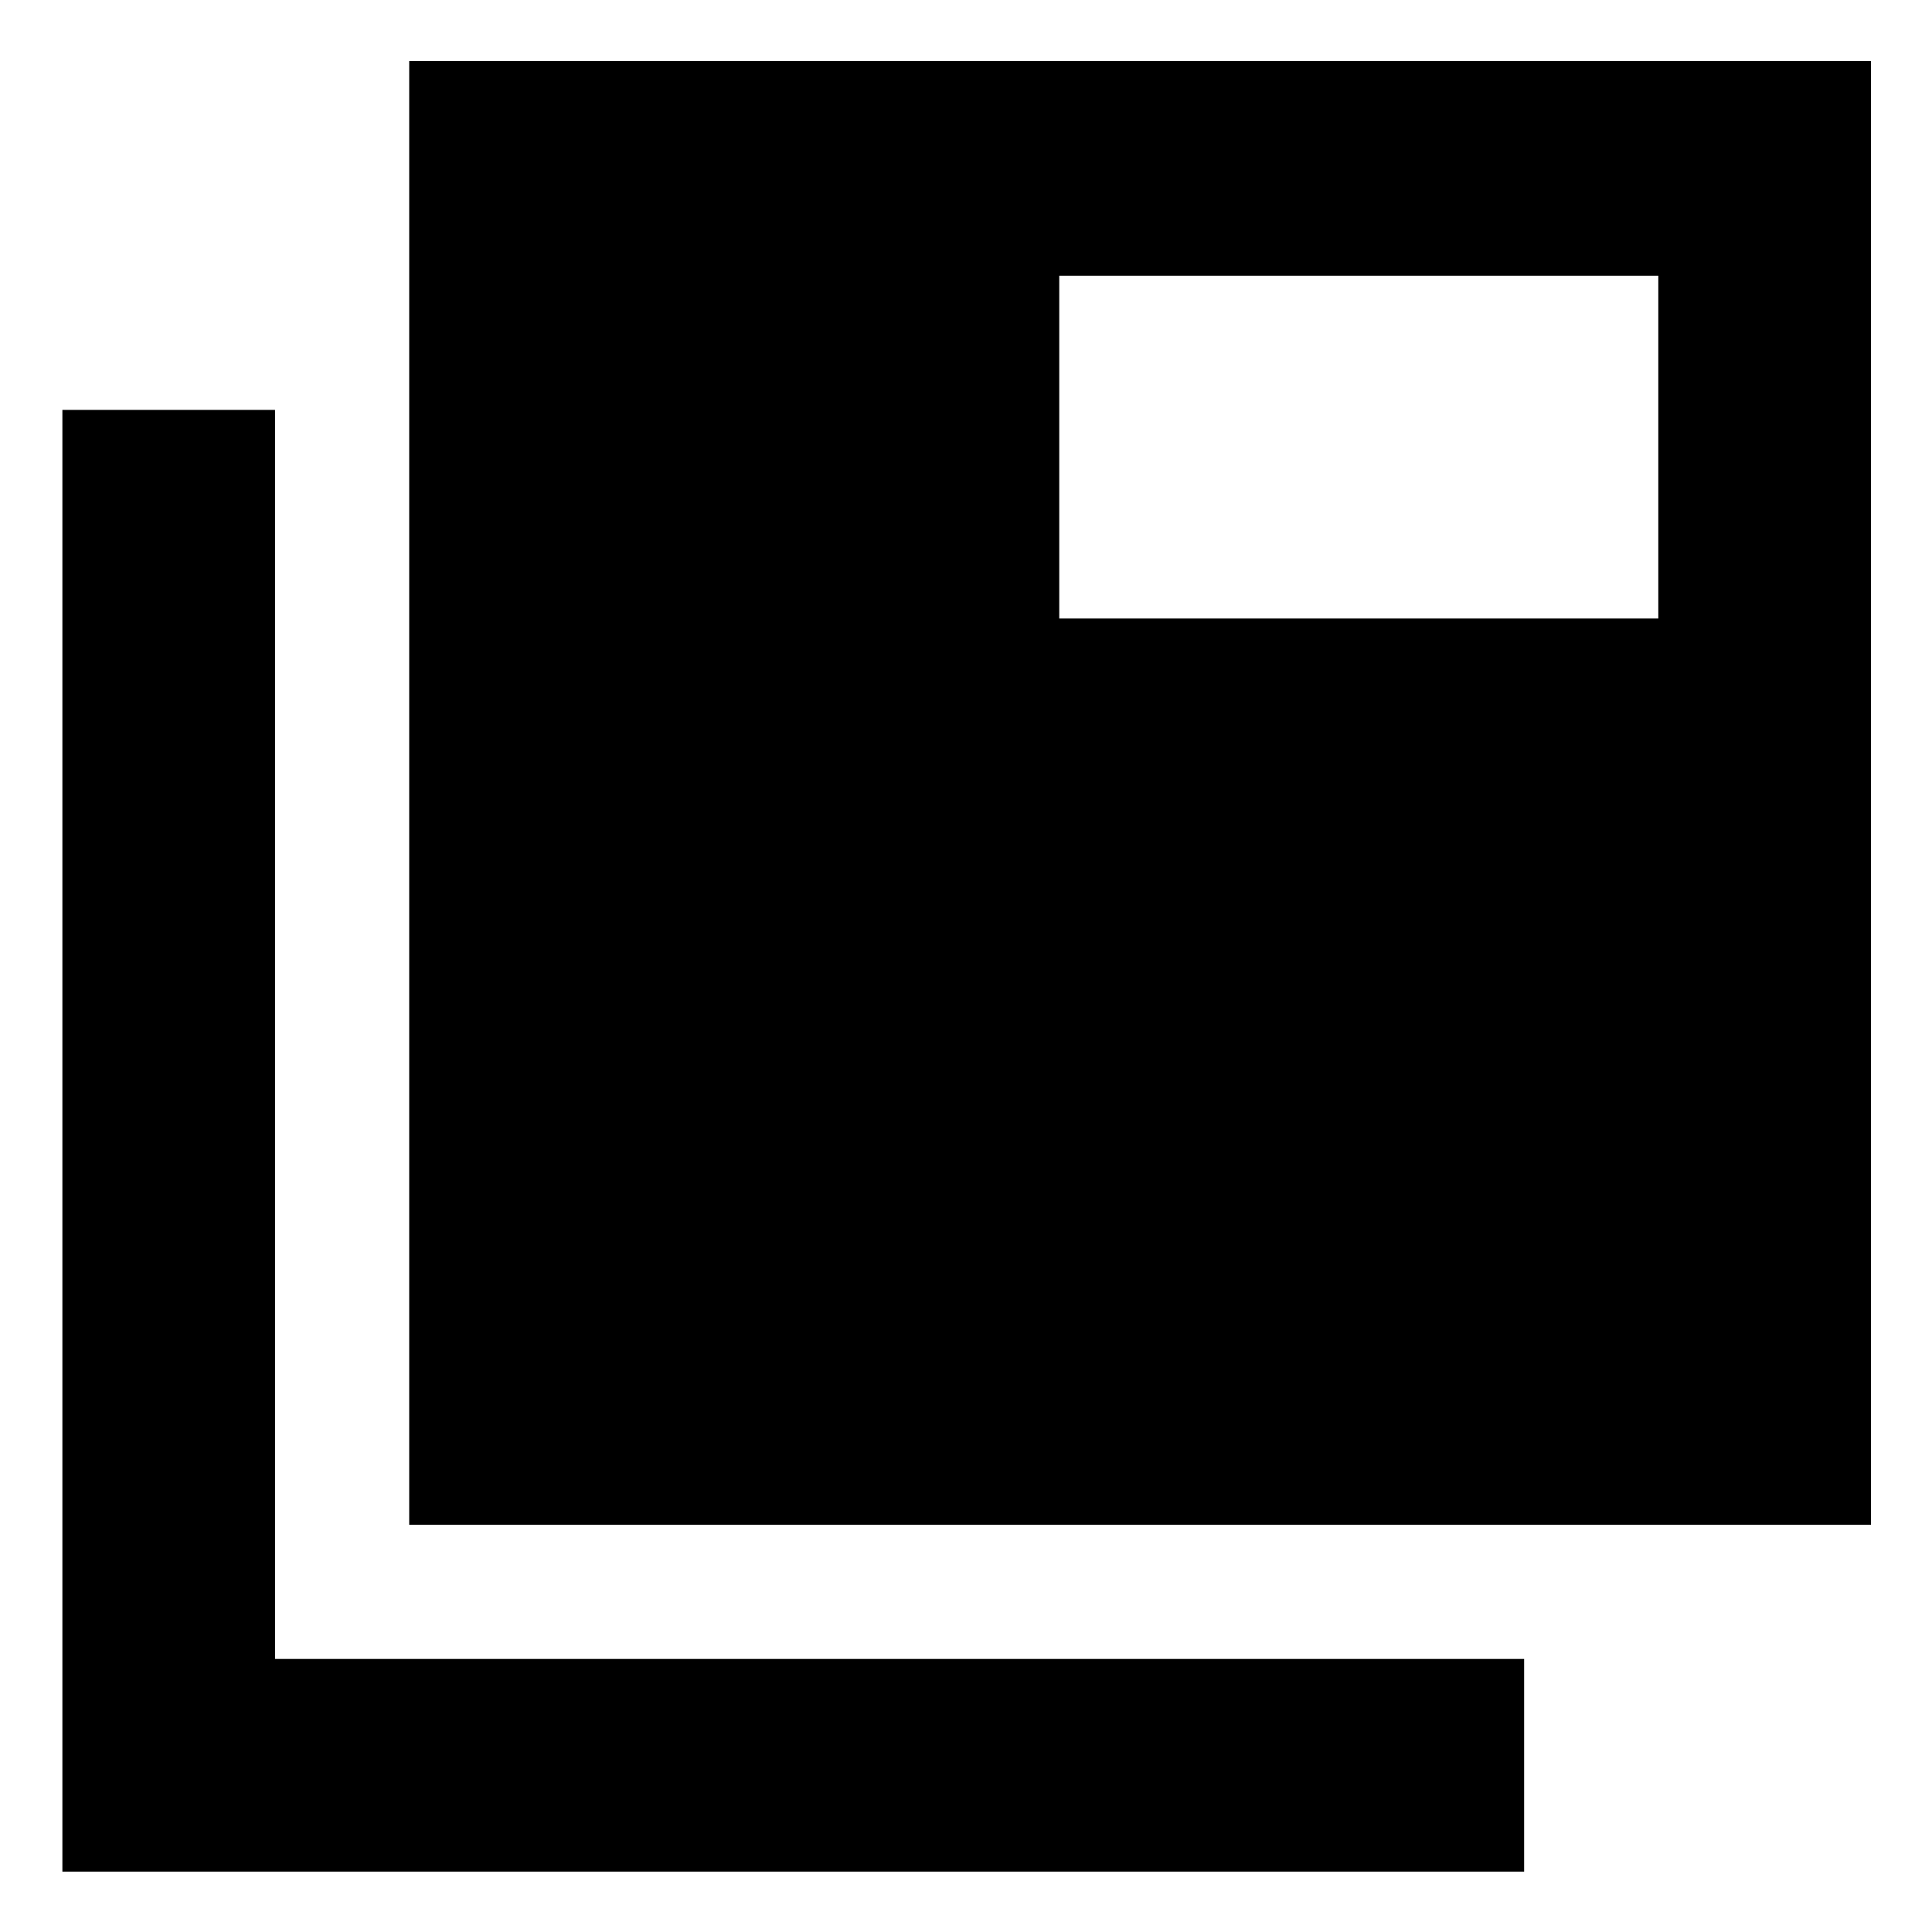 <svg xmlns="http://www.w3.org/2000/svg" height="40" viewBox="0 96 960 960" width="40"><path d="M31 1026V299.666h105.667v620.667h620.667V1026H31.001Zm172.333-172.333V126.334h726.333v727.333H203.333Zm323-450.334H824V233H526.333v170.333Z"/></svg>